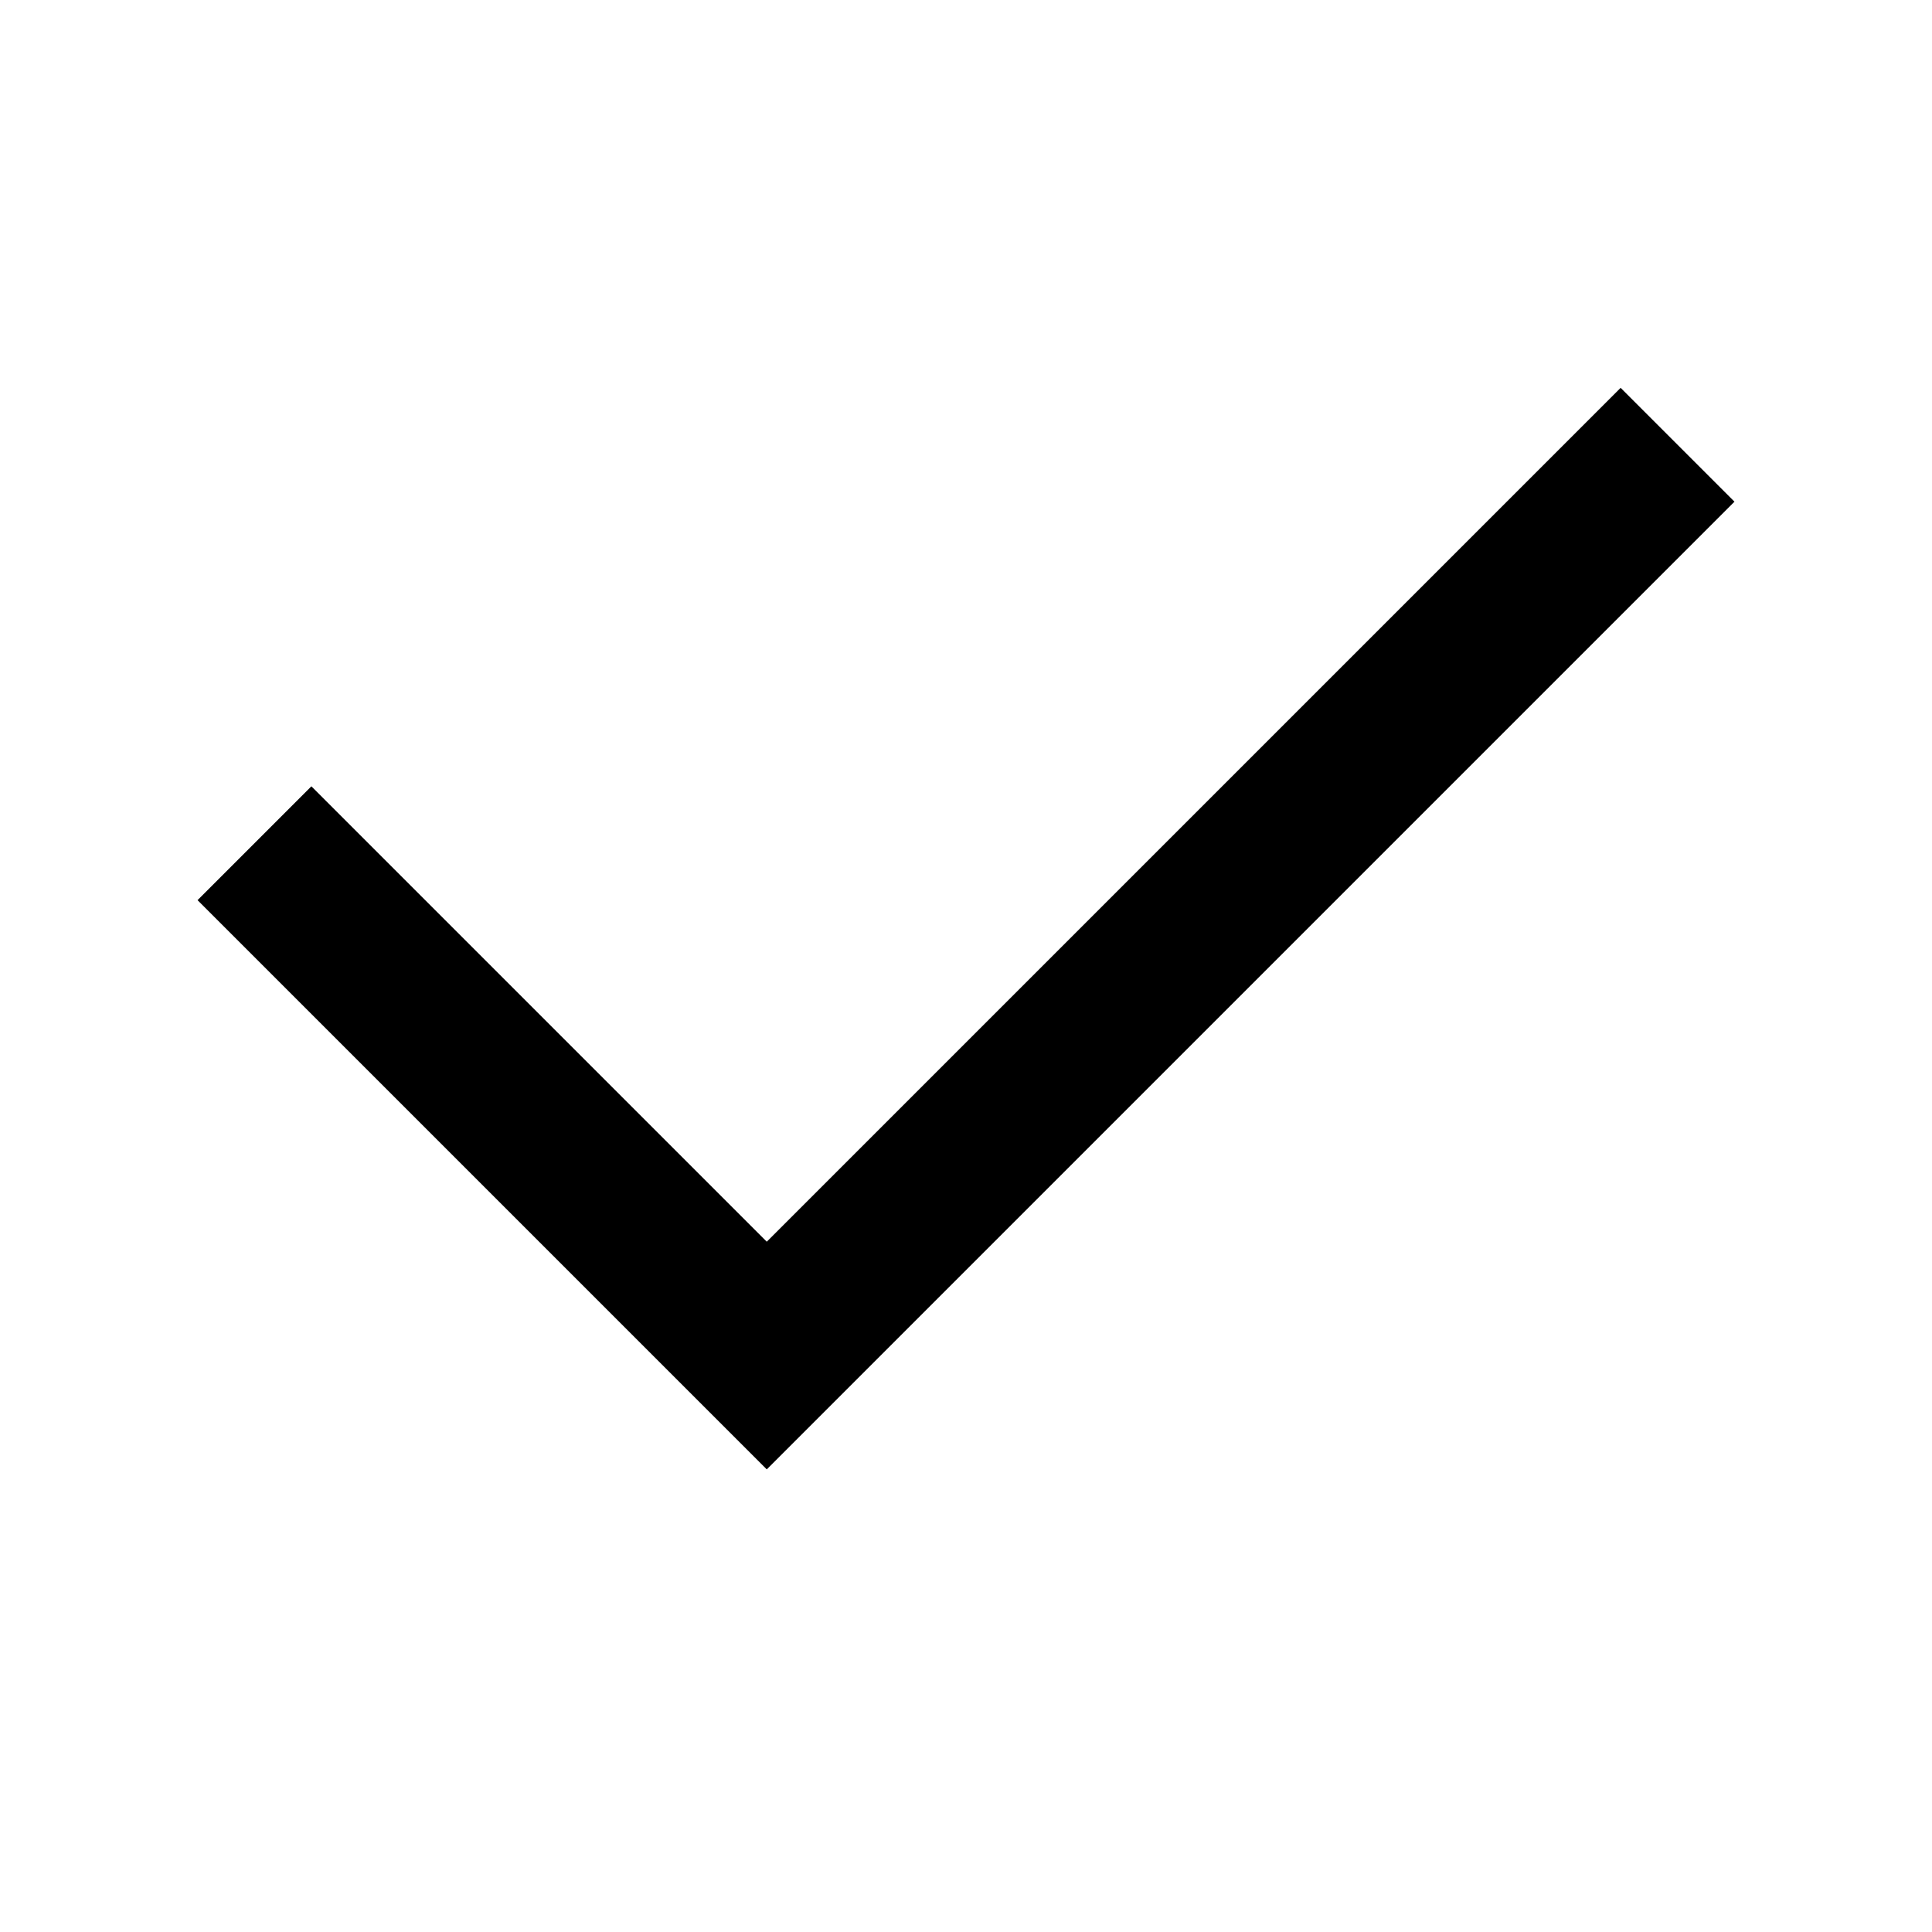 <svg fill="none" stroke="currentColor" stroke-width="4" viewBox="0 0 48 48" aria-hidden="true" focusable="false" stroke-linecap="butt" stroke-linejoin="miter" class="arco-icon arco-icon-check" style="font-size: 32px;"><path d="M41.678 11.05 19.05 33.678 6.322 20.95"></path></svg>
